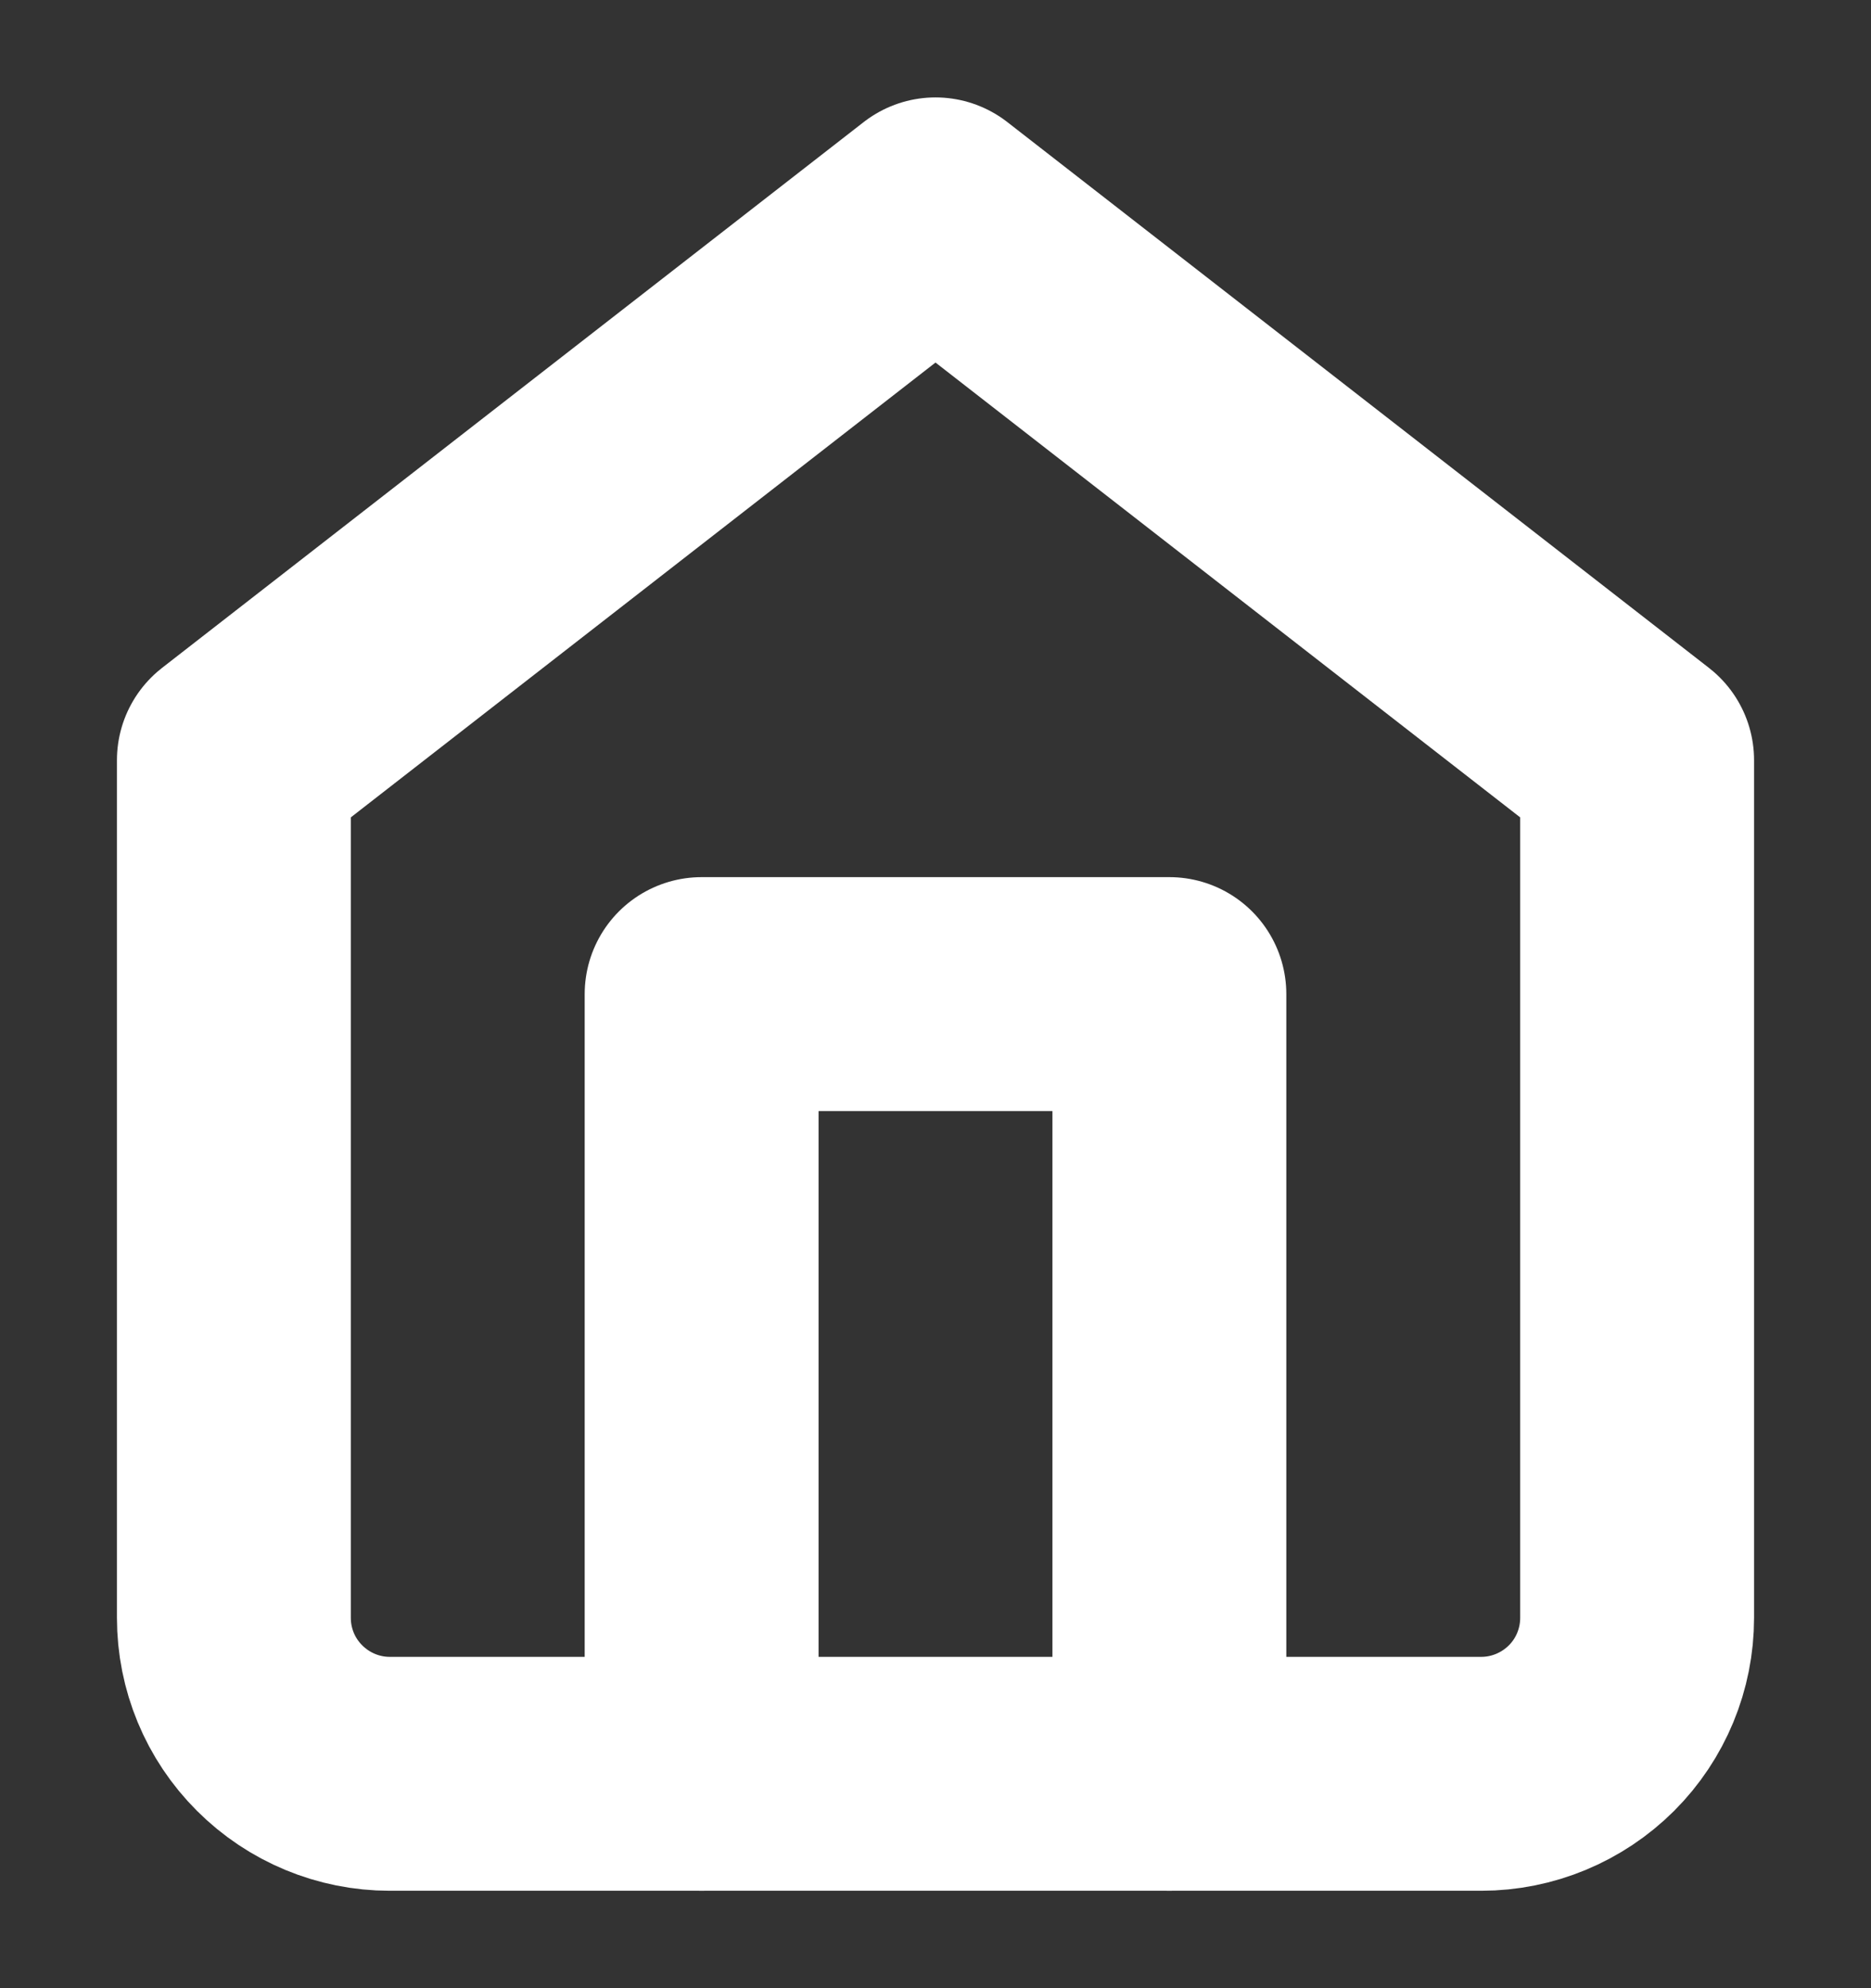 <svg width="16" height="17" viewBox="0 0 16 17" fill="none" xmlns="http://www.w3.org/2000/svg">
<rect x="0" y="0" width="16" height="17" fill="#333333" stroke="none"/>
<g clip-path="url(#clip0_2608_2068)">
<path d="M2 6.5L8 1.833L14 6.5V13.833C14 14.187 13.86 14.526 13.61 14.776C13.359 15.026 13.02 15.167 12.667 15.167H3.333C2.98 15.167 2.641 15.026 2.391 14.776C2.14 14.526 2 14.187 2 13.833V6.5Z" stroke="white" stroke-width="2" stroke-linecap="round" stroke-linejoin="round"/>
<path d="M6 15.167V8.5H10V15.167" stroke="white" stroke-width="2" stroke-linecap="round" stroke-linejoin="round"/>
</g>
<defs>
<clipPath id="clip0_2608_2068">
<rect width="16" height="16" fill="white" transform="translate(0 0.5)"/>
</clipPath>
</defs>
</svg>
